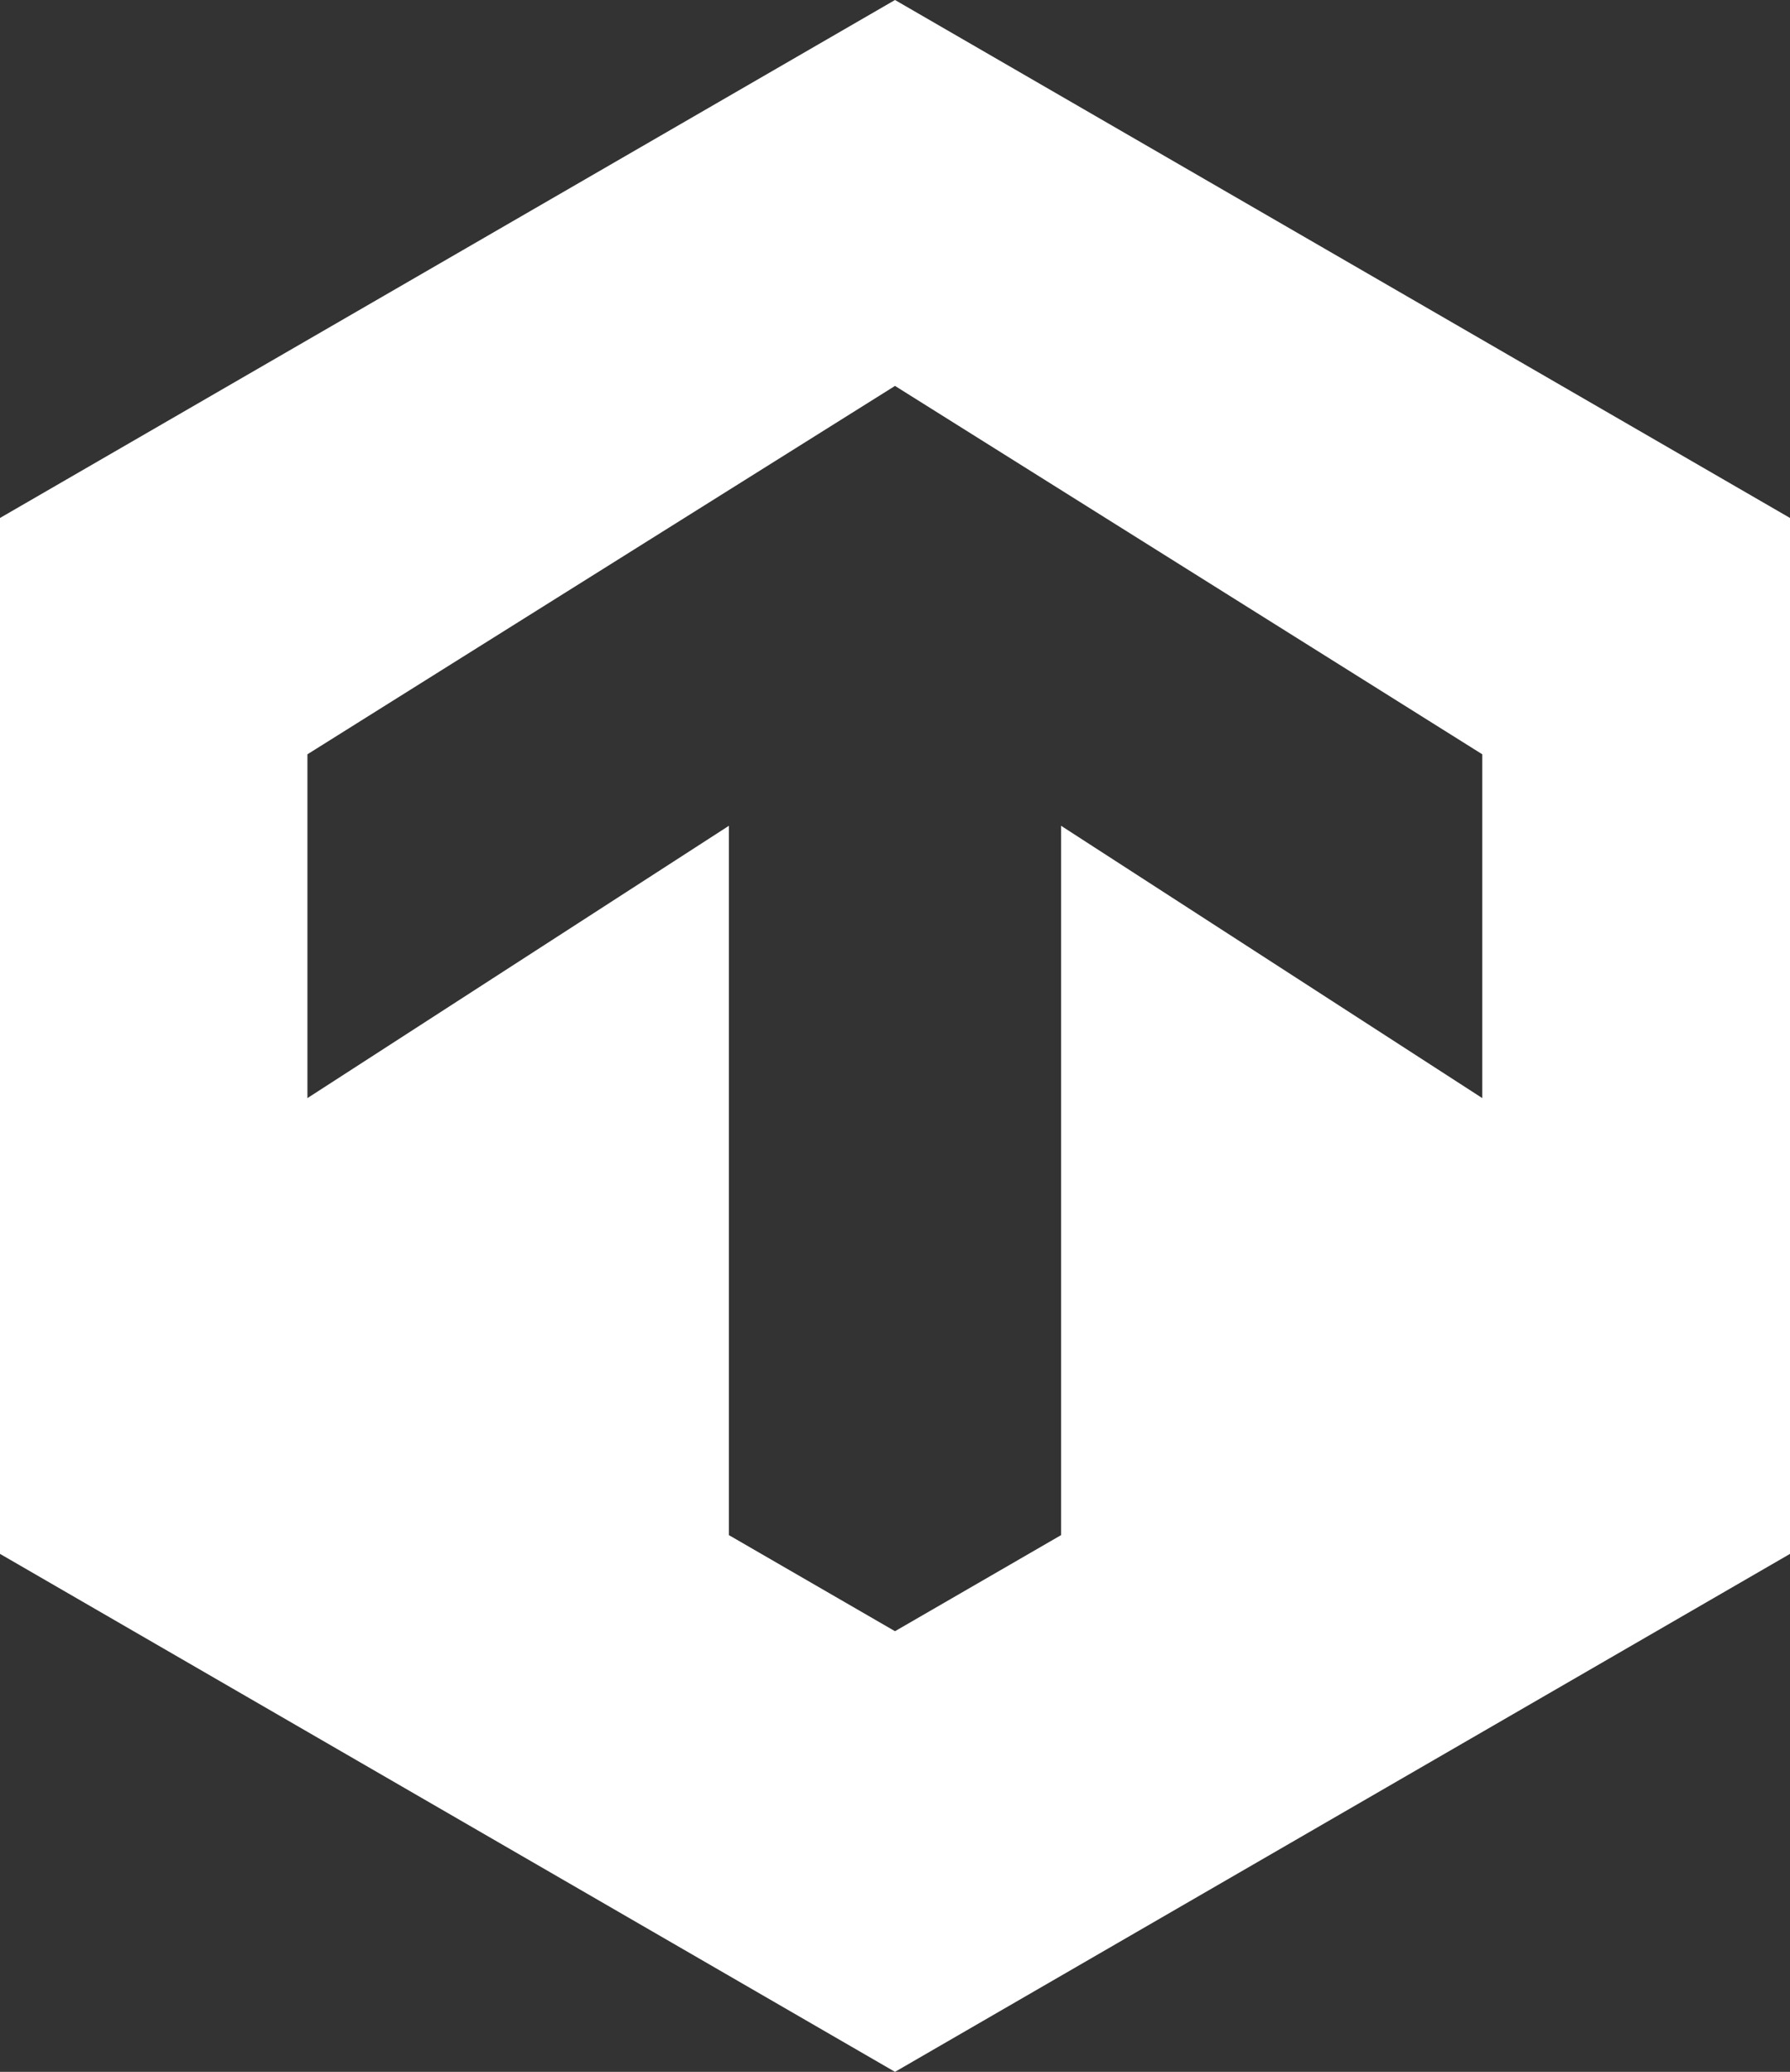 <?xml version="1.0" encoding="UTF-8"?>
<svg id="Ebene_2" data-name="Ebene 2" xmlns="http://www.w3.org/2000/svg" width="2000" height="2314.23" viewBox="0 0 2000 2314.23">
  <rect x="0" y="0" width="2000" height="2314.23" fill="#333333" stroke="none"/>
  <defs>
    <style>
      .cls-1 {
        fill: #fff;
      }
    </style>
  </defs>
  <g id="Ebene_1-2" data-name="Ebene 1">
    <g id="Gruppe_1280" data-name="Gruppe 1280">
      <path id="Pfad_2631" data-name="Pfad 2631" class="cls-1" d="m1000,0l1000,578.56v1157.12l-1000,578.56L0,1735.67V578.56L1000,0ZM343.49,842.54v384.03l470.93-304.19v792.34l185.58,107.32,185.54-107.32v-792.34l470.63,304.19v-384.03l-656.17-411.48-656.51,411.48Z"/>
    </g>
  </g>
</svg>